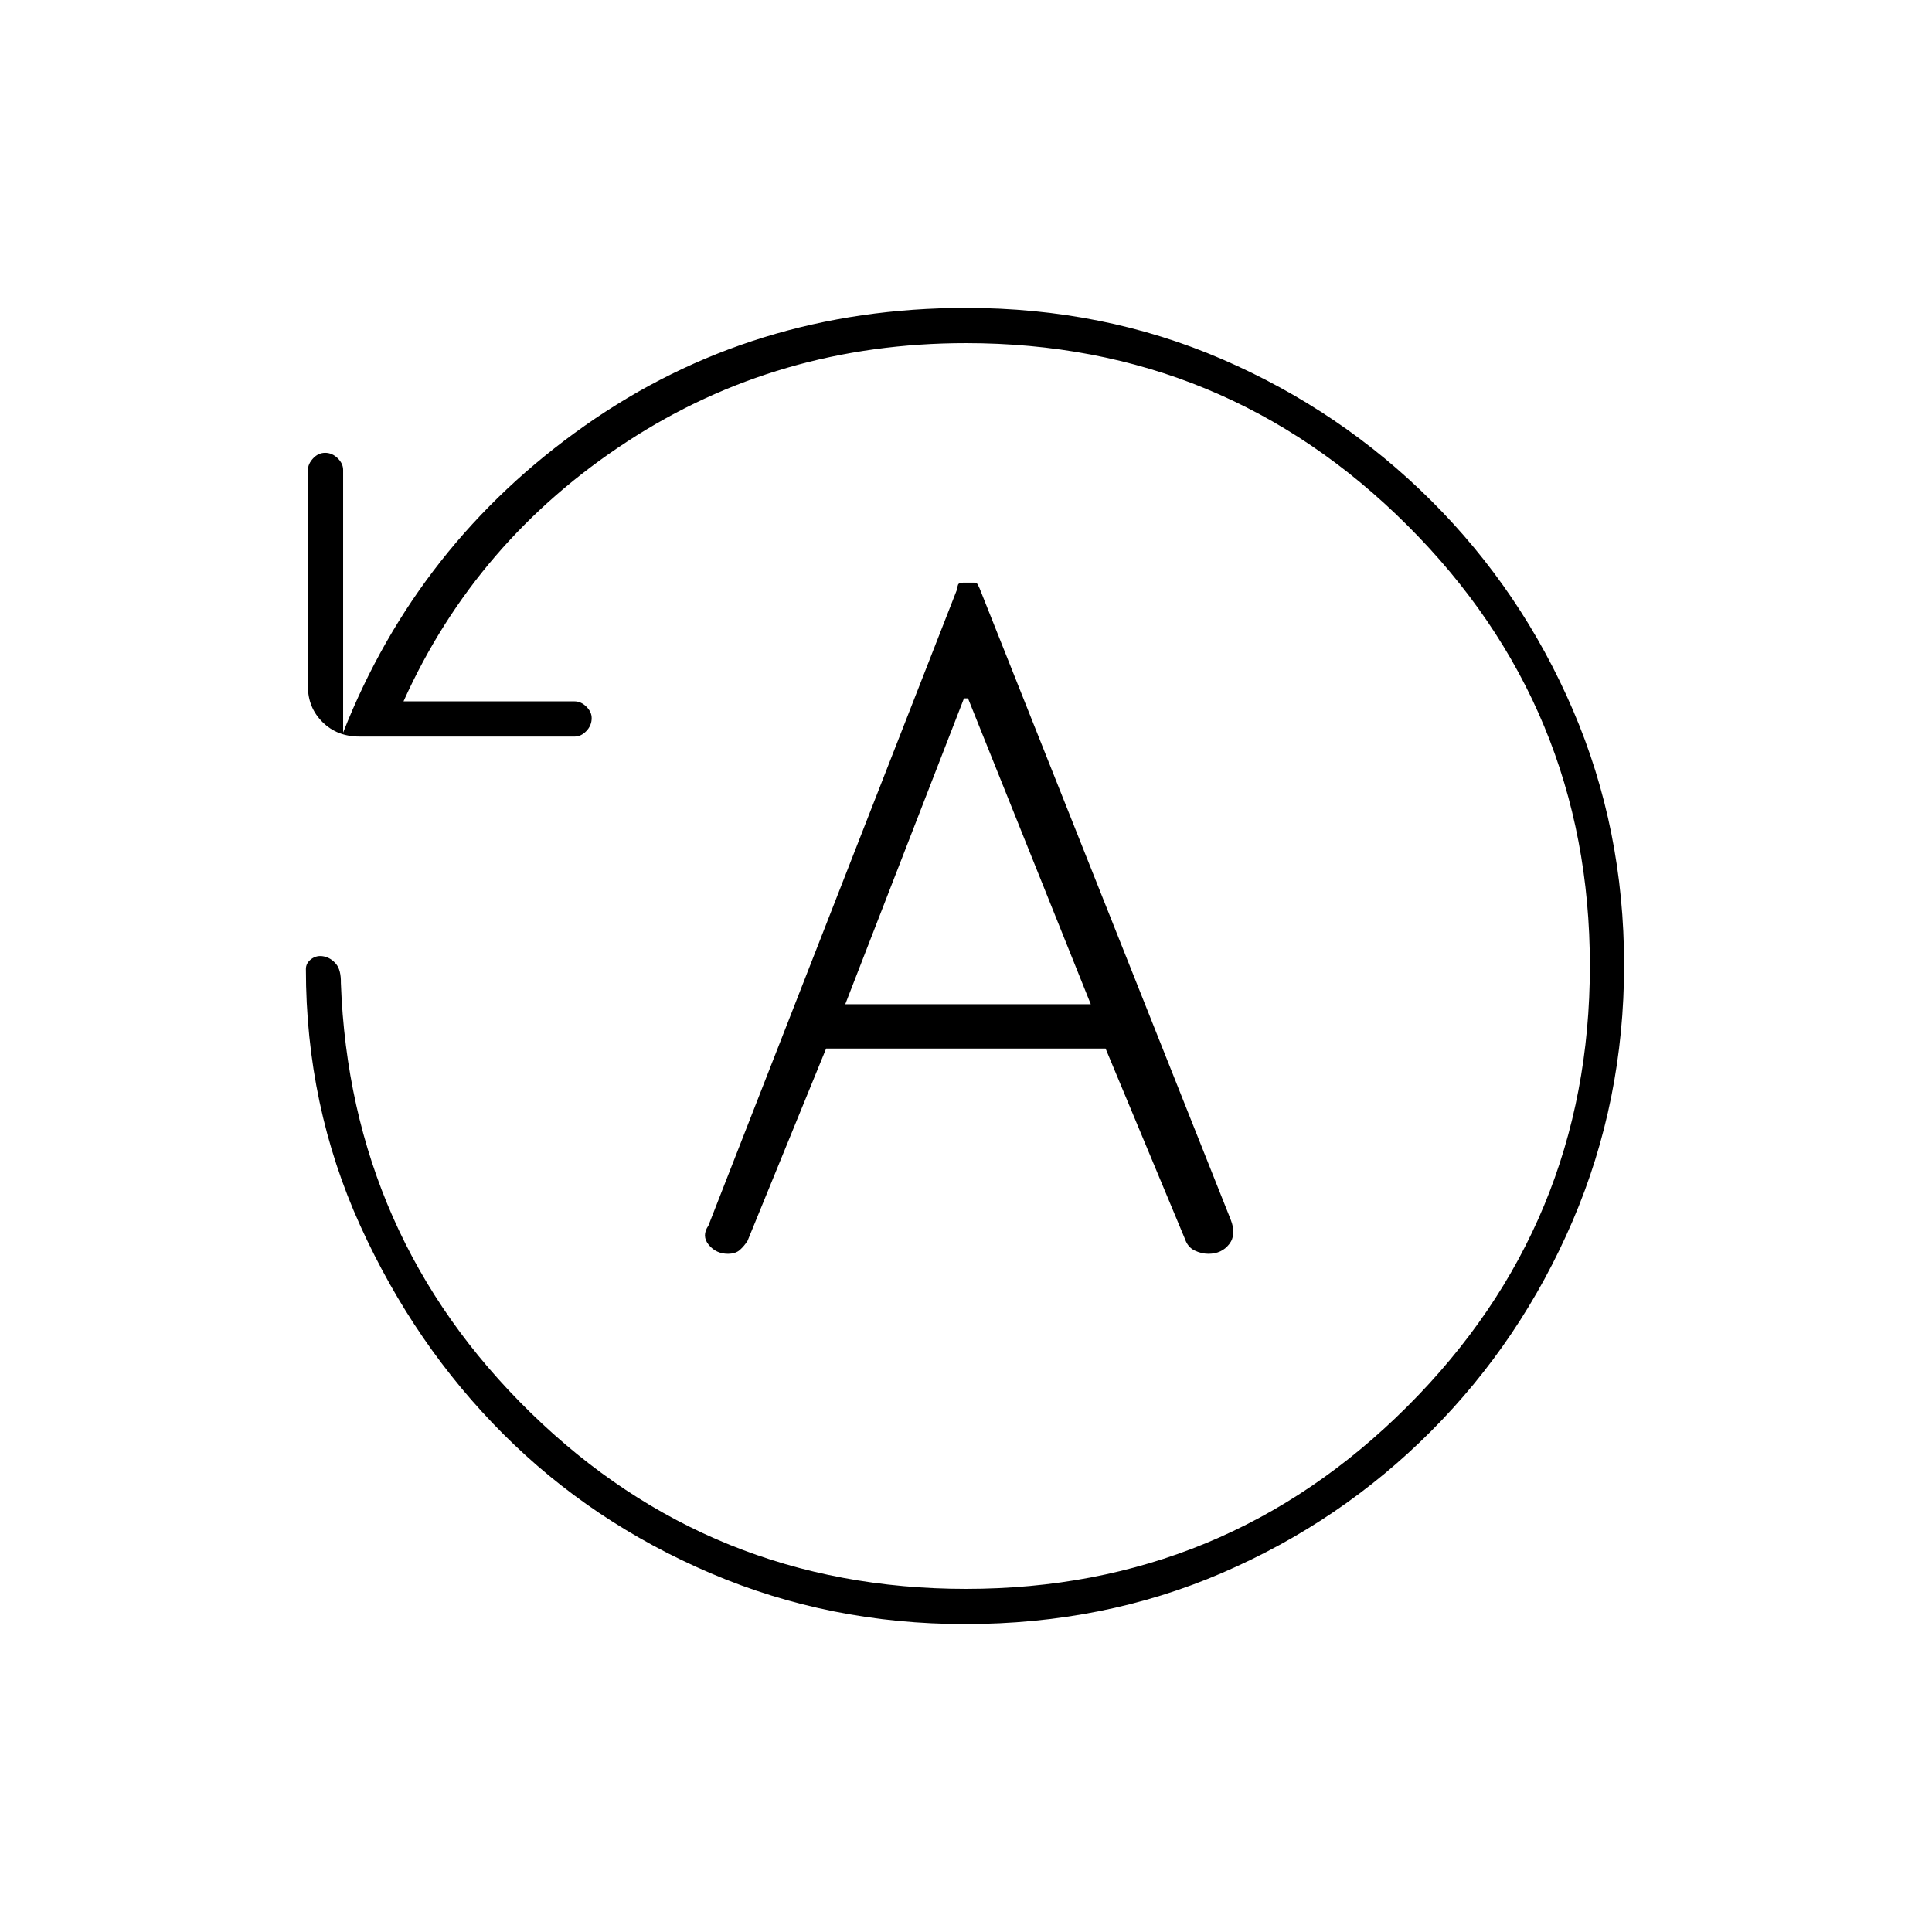 <svg xmlns="http://www.w3.org/2000/svg" height="20" viewBox="0 -960 960 960" width="20"><path d="M807-480.51q0 67.51-25.52 127.07-25.53 59.57-70.39 104.58t-103.83 70.43Q548.3-153 479.52-153q-67.19 0-126.35-25.25Q294-203.5 250-247.5T179-351q-27-59.5-27-127.5 0-3 2.75-5t6.25-1.25q3.5.75 6 3.75t2.38 9.48Q174-345.5 263.7-258q89.7 87.5 216.3 87.5 128.55 0 219.27-90.61 90.73-90.62 90.73-219Q790-608.5 699.27-699 608.55-789.5 480-789.5q-93.5 0-168.5 49t-111 129h85q3.17 0 5.84 2.61 2.66 2.61 2.66 5.71 0 3.68-2.65 6.43-2.64 2.75-5.79 2.75H178.63q-11.13 0-18.38-7.21-7.25-7.21-7.25-17.73v-107.5q0-3.01 2.57-5.78 2.58-2.78 6-2.78 3.43 0 6.18 2.66 2.75 2.67 2.75 5.84V-596q37-94 120.12-152.5T480-807q68.32 0 127.3 25.51 58.99 25.51 103.94 70.35 44.95 44.84 70.35 103.97Q807-548.03 807-480.51ZM410.5-439h138.85l39.49 94.74q1.36 3.98 4.76 5.62 3.4 1.64 6.85 1.64 6.56 0 10.3-4.75 3.75-4.75.75-12.29L486.77-667.61q-.41-.78-.88-1.84-.46-1.05-2.04-1.05h-5.03q-2.36 0-2.77 1.05-.42 1.06-.32 1.87L352-351q-3.5 5.1.16 9.55 3.67 4.45 9.54 4.45 3.8 0 5.97-1.95 2.16-1.95 3.78-4.49L410.5-439Zm9.5-22 59-152h2l61 152H420Z"/></svg>